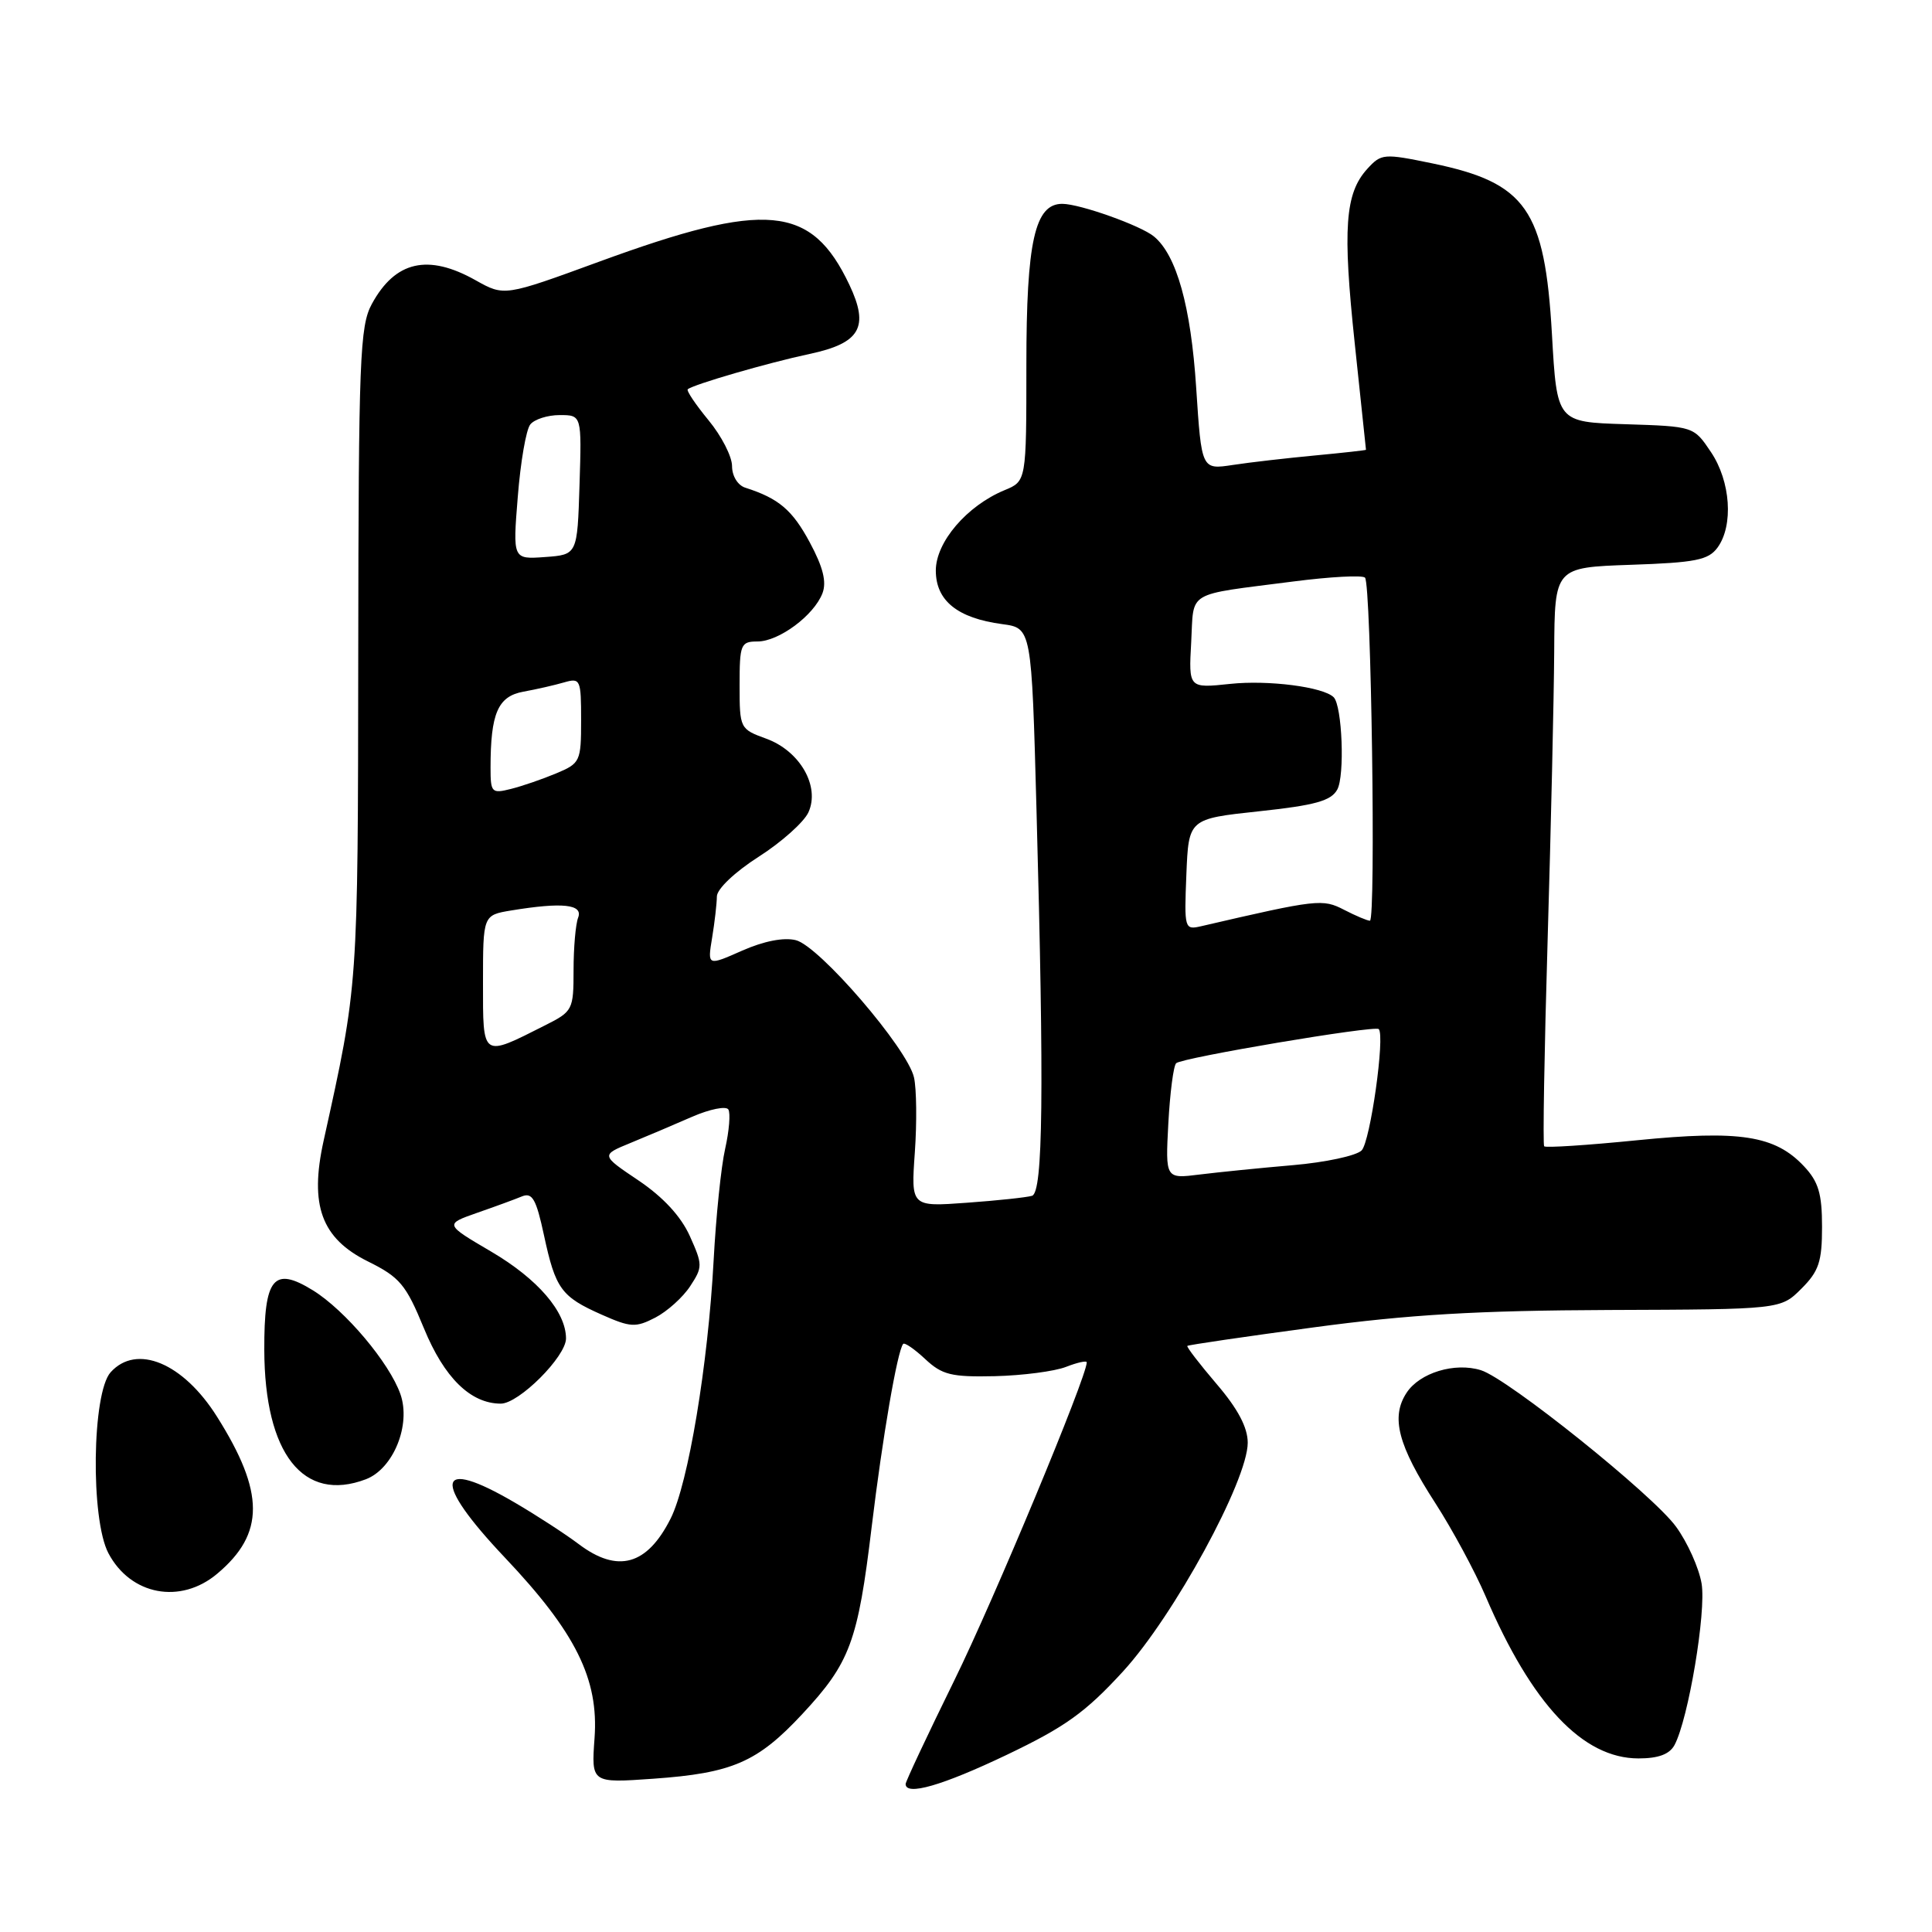 <?xml version="1.0" encoding="UTF-8" standalone="no"?>
<!DOCTYPE svg PUBLIC "-//W3C//DTD SVG 1.1//EN" "http://www.w3.org/Graphics/SVG/1.1/DTD/svg11.dtd" >
<svg xmlns="http://www.w3.org/2000/svg" xmlns:xlink="http://www.w3.org/1999/xlink" version="1.1" viewBox="0 0 256 256">
 <g >
 <path fill="currentColor"
d=" M 133.39 232.53 C 141.14 228.83 143.82 226.91 148.81 221.47 C 155.54 214.12 165.33 196.17 165.33 191.17 C 165.33 189.15 164.03 186.68 161.21 183.39 C 158.95 180.74 157.20 178.47 157.33 178.34 C 157.46 178.21 164.97 177.11 174.03 175.89 C 186.70 174.18 195.75 173.65 213.23 173.58 C 235.95 173.50 235.95 173.50 238.69 170.76 C 241.01 168.45 241.43 167.18 241.43 162.56 C 241.43 158.16 240.96 156.58 239.03 154.53 C 235.20 150.45 230.53 149.73 216.92 151.09 C 210.34 151.75 204.80 152.11 204.61 151.89 C 204.42 151.68 204.63 139.35 205.07 124.50 C 205.51 109.65 205.90 92.48 205.94 86.34 C 206.00 75.19 206.00 75.19 216.08 74.84 C 224.67 74.55 226.37 74.21 227.58 72.56 C 229.72 69.63 229.32 63.78 226.71 59.90 C 224.43 56.50 224.43 56.50 215.36 56.21 C 206.30 55.93 206.30 55.93 205.64 44.28 C 204.69 27.74 202.23 24.22 189.80 21.65 C 183.35 20.32 183.03 20.34 181.17 22.38 C 178.22 25.62 177.89 30.26 179.51 45.50 C 180.33 53.20 181.00 59.55 181.00 59.60 C 181.00 59.66 177.96 60.00 174.25 60.35 C 170.54 60.70 165.63 61.26 163.35 61.61 C 159.21 62.24 159.21 62.24 158.50 51.37 C 157.80 40.59 155.90 33.80 152.90 31.33 C 151.16 29.89 143.13 27.03 140.78 27.01 C 137.12 26.98 136.00 31.99 136.00 48.33 C 136.00 63.76 136.00 63.76 133.11 64.95 C 128.11 67.02 124.00 71.83 124.00 75.60 C 124.00 79.59 126.87 81.91 132.80 82.70 C 136.69 83.22 136.69 83.22 137.34 107.27 C 138.36 144.68 138.21 158.00 136.75 158.45 C 136.06 158.66 132.17 159.08 128.11 159.37 C 120.71 159.91 120.71 159.91 121.22 152.70 C 121.50 148.74 121.45 144.27 121.11 142.77 C 120.25 138.93 108.57 125.36 105.46 124.58 C 103.86 124.18 101.23 124.69 98.33 125.97 C 93.74 128.00 93.74 128.00 94.36 124.25 C 94.70 122.19 94.98 119.73 94.99 118.78 C 95.00 117.80 97.36 115.55 100.52 113.53 C 103.56 111.59 106.53 108.93 107.12 107.64 C 108.69 104.19 105.99 99.49 101.51 97.87 C 98.05 96.61 98.00 96.52 98.00 90.80 C 98.00 85.37 98.15 85.00 100.37 85.00 C 103.20 85.00 107.85 81.55 108.98 78.61 C 109.55 77.11 109.07 75.16 107.30 71.87 C 104.99 67.57 103.19 66.04 98.75 64.62 C 97.75 64.30 97.00 63.07 97.00 61.76 C 97.00 60.49 95.60 57.76 93.88 55.68 C 92.17 53.60 90.93 51.76 91.13 51.58 C 91.89 50.94 101.70 48.09 107.27 46.90 C 114.00 45.47 115.21 43.35 112.54 37.72 C 107.50 27.11 101.54 26.57 79.40 34.67 C 66.83 39.27 66.83 39.27 63.03 37.14 C 56.72 33.59 52.37 34.58 49.27 40.28 C 47.68 43.20 47.51 47.47 47.47 86.50 C 47.42 131.14 47.48 130.32 42.88 151.16 C 40.99 159.72 42.59 164.09 48.76 167.15 C 52.98 169.24 53.79 170.21 56.17 176.00 C 58.86 182.56 62.35 185.98 66.35 185.99 C 68.75 186.00 75.00 179.75 75.00 177.35 C 74.99 173.81 71.26 169.48 65.11 165.86 C 58.91 162.22 58.91 162.22 63.21 160.71 C 65.57 159.89 68.25 158.91 69.16 158.53 C 70.53 157.97 71.05 158.88 72.08 163.68 C 73.61 170.79 74.36 171.82 79.73 174.20 C 83.56 175.90 84.23 175.93 86.83 174.59 C 88.41 173.77 90.49 171.90 91.45 170.43 C 93.12 167.89 93.11 167.58 91.40 163.77 C 90.22 161.16 87.87 158.62 84.61 156.42 C 79.61 153.06 79.61 153.06 83.56 151.44 C 85.73 150.55 89.40 148.99 91.73 147.97 C 94.06 146.96 96.21 146.53 96.51 147.01 C 96.81 147.50 96.62 149.83 96.09 152.20 C 95.55 154.56 94.87 161.22 94.56 167.00 C 93.82 180.82 91.20 196.58 88.86 201.22 C 85.74 207.42 81.85 208.50 76.68 204.60 C 74.93 203.28 71.12 200.80 68.21 199.10 C 57.74 192.97 57.18 196.12 66.91 206.40 C 76.29 216.31 79.35 222.48 78.78 230.31 C 78.35 236.27 78.35 236.27 86.57 235.69 C 97.03 234.95 100.36 233.51 106.31 227.12 C 112.64 220.32 113.67 217.55 115.50 202.33 C 116.94 190.42 118.89 179.07 119.67 178.08 C 119.86 177.85 121.17 178.75 122.59 180.08 C 124.84 182.18 126.05 182.48 131.84 182.35 C 135.50 182.26 139.74 181.71 141.25 181.12 C 142.76 180.53 144.00 180.26 144.00 180.52 C 144.00 182.44 131.68 212.03 126.46 222.64 C 122.91 229.87 120.00 236.06 120.00 236.39 C 120.00 238.00 124.86 236.60 133.39 232.53 Z  M 221.88 231.23 C 223.72 227.79 226.10 213.58 225.47 209.83 C 225.12 207.76 223.60 204.37 222.08 202.29 C 219.03 198.08 199.80 182.66 196.23 181.56 C 192.77 180.48 188.11 181.90 186.38 184.55 C 184.26 187.78 185.23 191.50 190.20 199.19 C 192.43 202.65 195.42 208.18 196.84 211.49 C 202.97 225.82 209.73 233.00 217.11 233.00 C 219.74 233.00 221.22 232.45 221.88 231.23 Z  M 28.79 208.52 C 35.10 203.22 35.09 197.76 28.75 187.71 C 24.27 180.59 18.10 178.02 14.66 181.83 C 12.19 184.56 11.98 201.28 14.36 205.80 C 17.30 211.38 23.92 212.63 28.79 208.52 Z  M 48.48 196.01 C 52.12 194.62 54.48 188.81 53.06 184.74 C 51.61 180.59 45.74 173.62 41.47 170.98 C 36.25 167.76 34.99 169.29 35.02 178.87 C 35.06 192.63 40.19 199.16 48.48 196.01 Z  M 154.81 148.85 C 155.03 144.81 155.49 141.22 155.85 140.88 C 156.61 140.15 182.17 135.84 182.69 136.36 C 183.55 137.22 181.57 151.29 180.42 152.44 C 179.72 153.14 175.63 154.02 171.32 154.39 C 167.02 154.76 161.46 155.32 158.96 155.63 C 154.42 156.20 154.42 156.20 154.81 148.85 Z  M 64.00 130.20 C 64.00 121.26 64.00 121.26 67.75 120.64 C 74.51 119.53 77.28 119.82 76.61 121.58 C 76.27 122.45 76.00 125.59 76.00 128.56 C 76.00 133.80 75.89 134.02 72.25 135.85 C 63.79 140.12 64.00 140.27 64.00 130.20 Z  M 157.20 115.88 C 157.50 108.50 157.50 108.50 166.83 107.50 C 174.24 106.71 176.37 106.12 177.19 104.63 C 178.21 102.81 177.85 93.52 176.72 92.39 C 175.35 91.02 168.04 90.08 163.00 90.62 C 157.50 91.20 157.50 91.20 157.84 85.10 C 158.22 78.16 156.95 78.91 171.37 77.05 C 176.25 76.42 180.52 76.19 180.87 76.54 C 181.69 77.35 182.33 122.00 181.52 122.00 C 181.18 122.00 179.64 121.35 178.11 120.56 C 175.25 119.08 174.59 119.15 159.20 122.72 C 156.95 123.24 156.91 123.12 157.20 115.88 Z  M 65.00 101.73 C 65.00 94.51 65.97 92.27 69.35 91.65 C 71.08 91.34 73.51 90.78 74.75 90.42 C 76.90 89.80 77.00 90.03 77.00 95.43 C 77.00 100.90 76.88 101.15 73.69 102.48 C 71.88 103.24 69.18 104.17 67.69 104.54 C 65.15 105.18 65.00 105.02 65.00 101.73 Z  M 68.61 65.81 C 68.97 61.24 69.71 56.94 70.26 56.25 C 70.80 55.56 72.56 55.00 74.16 55.00 C 77.08 55.00 77.08 55.00 76.79 64.25 C 76.50 73.50 76.50 73.50 72.22 73.81 C 67.94 74.12 67.94 74.12 68.61 65.81 Z "/>
</g>
</svg>